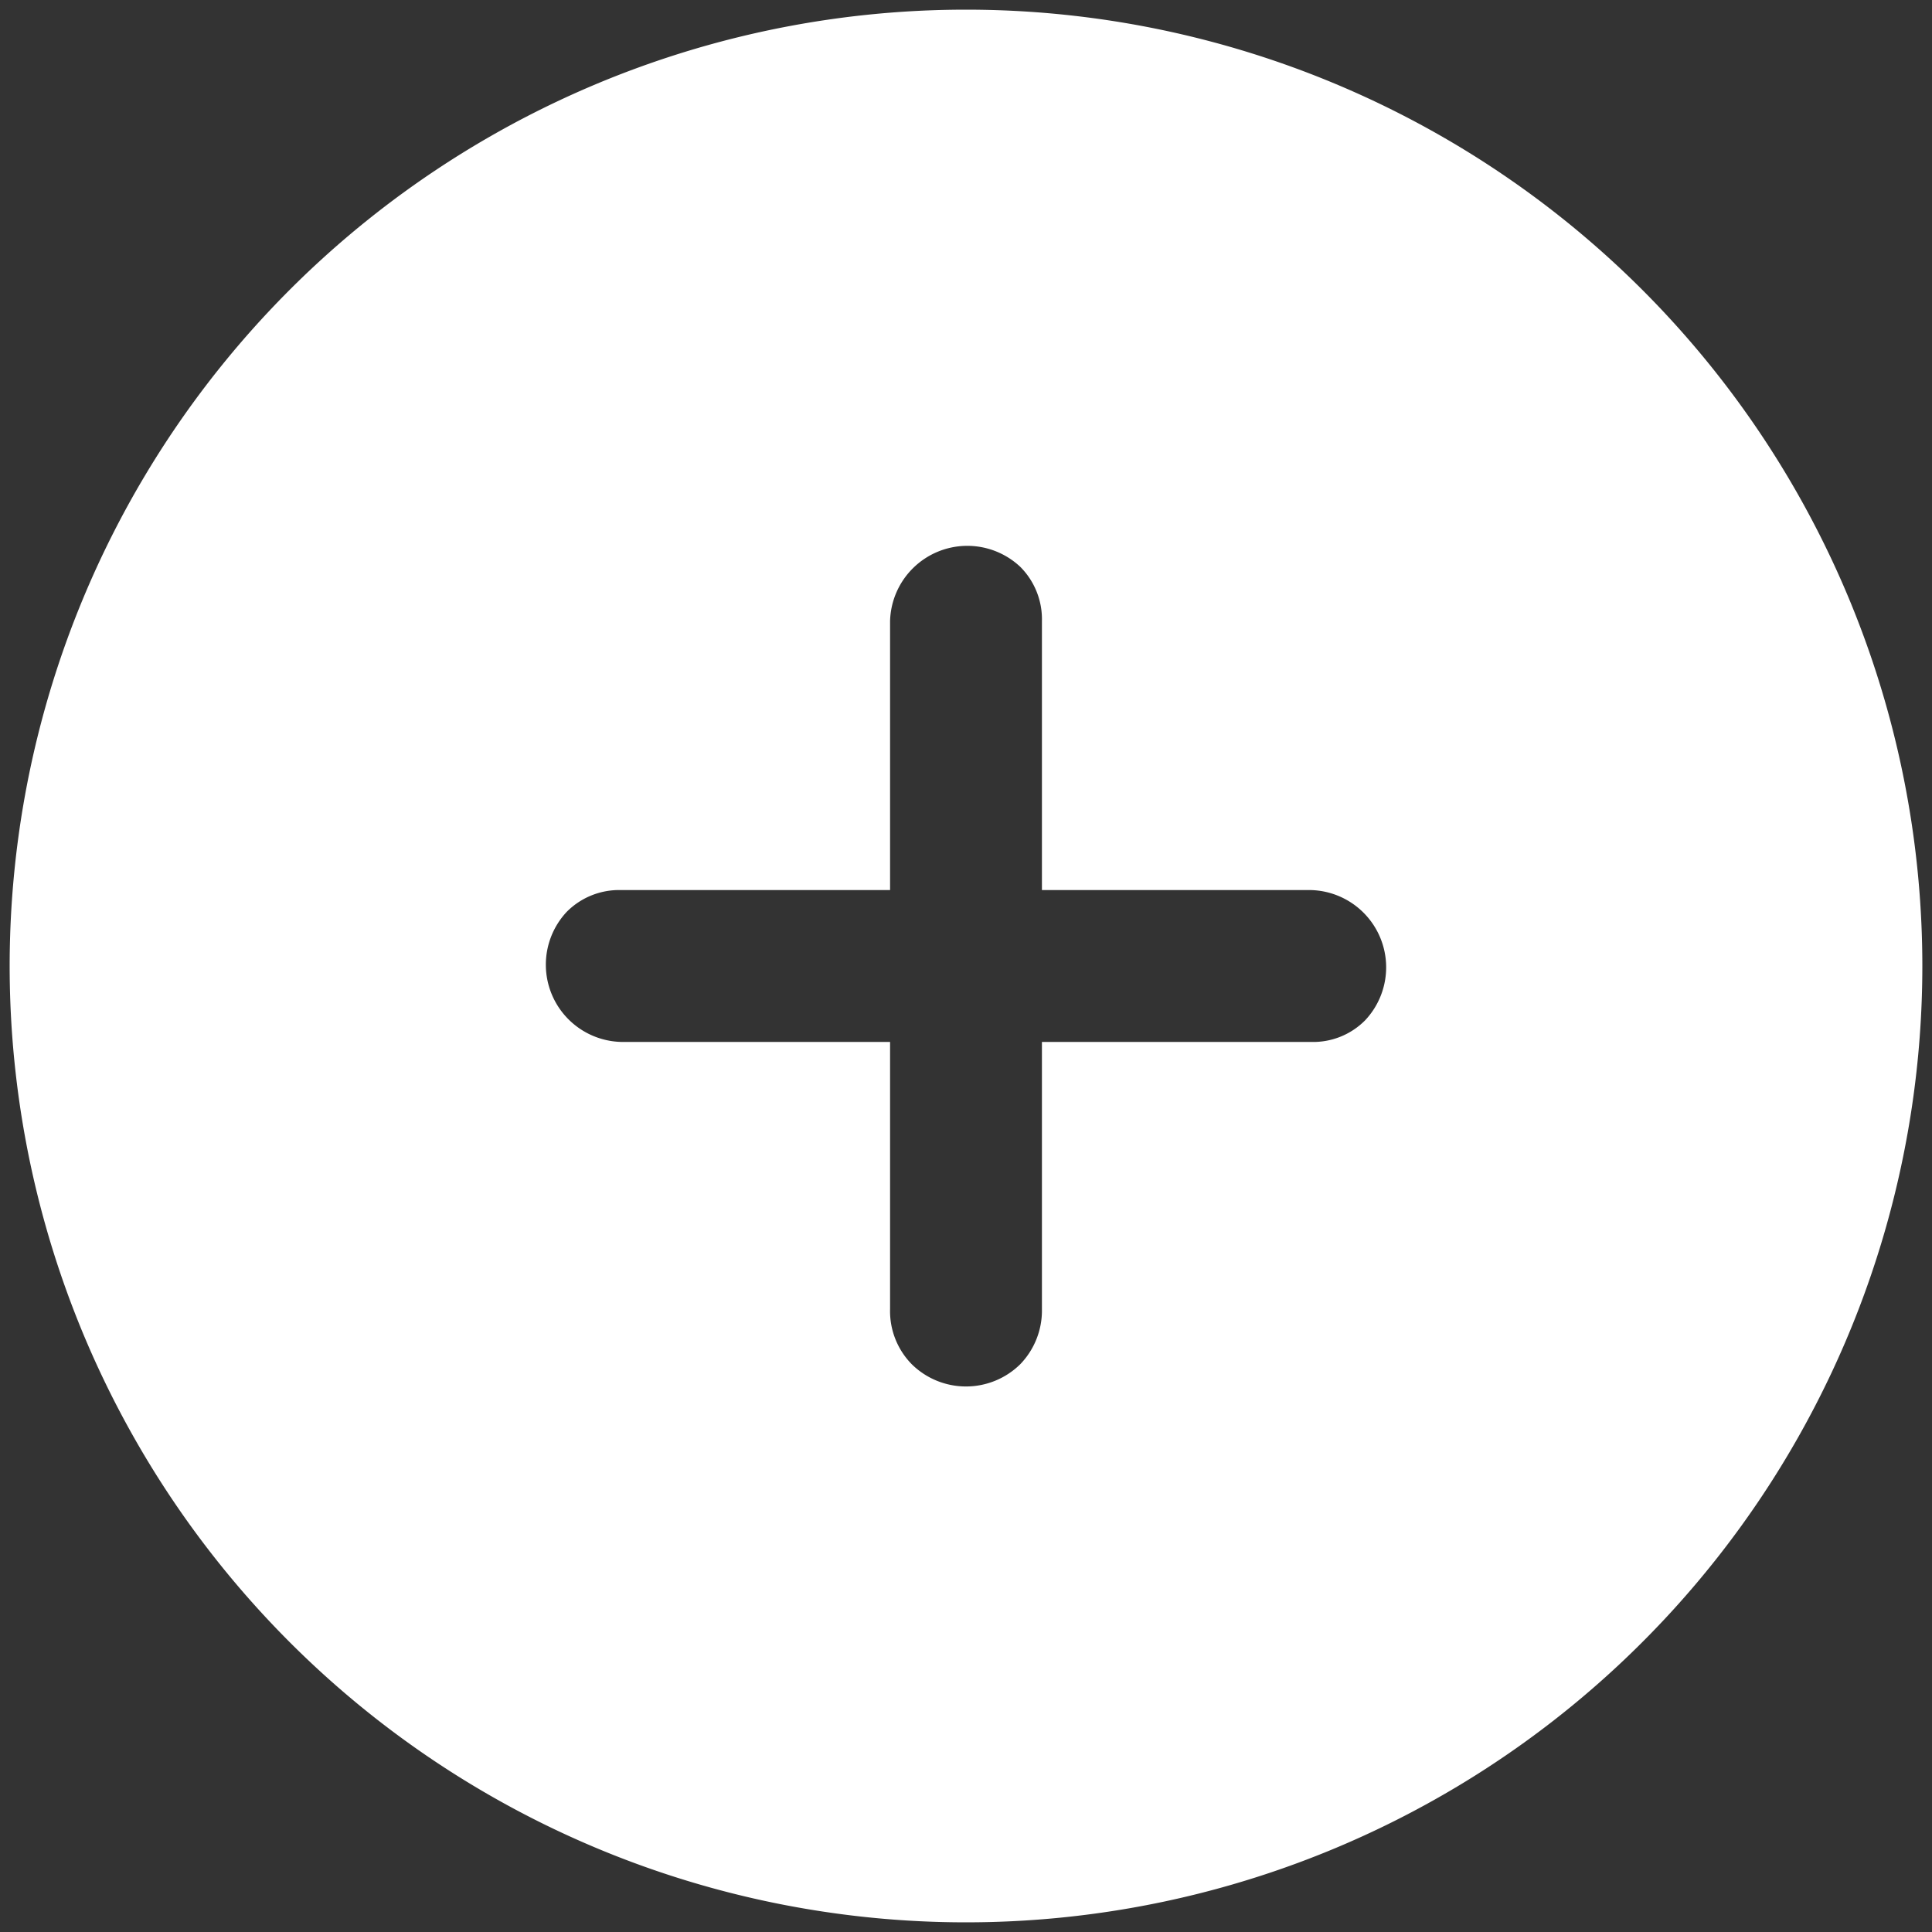 <svg id="Capa_1" data-name="Capa 1" xmlns="http://www.w3.org/2000/svg" viewBox="0 0 100 100"><rect x="0" y="0" width="100" height="100" fill="#333333" stroke="none"/><defs><style>.cls-1{fill:#fff;}</style></defs><title>mas</title><path class="cls-1" d="M50,.5A49.5,49.5,0,1,0,99.5,50,49.5,49.5,0,0,0,50,.5ZM70.66,52.81a3.78,3.78,0,0,1-2.81,1.12H53.93V67.76a4,4,0,0,1-1.12,2.85,4,4,0,0,1-5.62,0,3.92,3.92,0,0,1-1.12-2.85V53.93H32.15a4,4,0,0,1-2.81-6.74,3.82,3.82,0,0,1,2.81-1.12H46.07V32.15a4,4,0,0,1,6.74-2.81,3.84,3.84,0,0,1,1.12,2.81V46.07H67.85a4,4,0,0,1,2.81,6.74Z"/></svg>